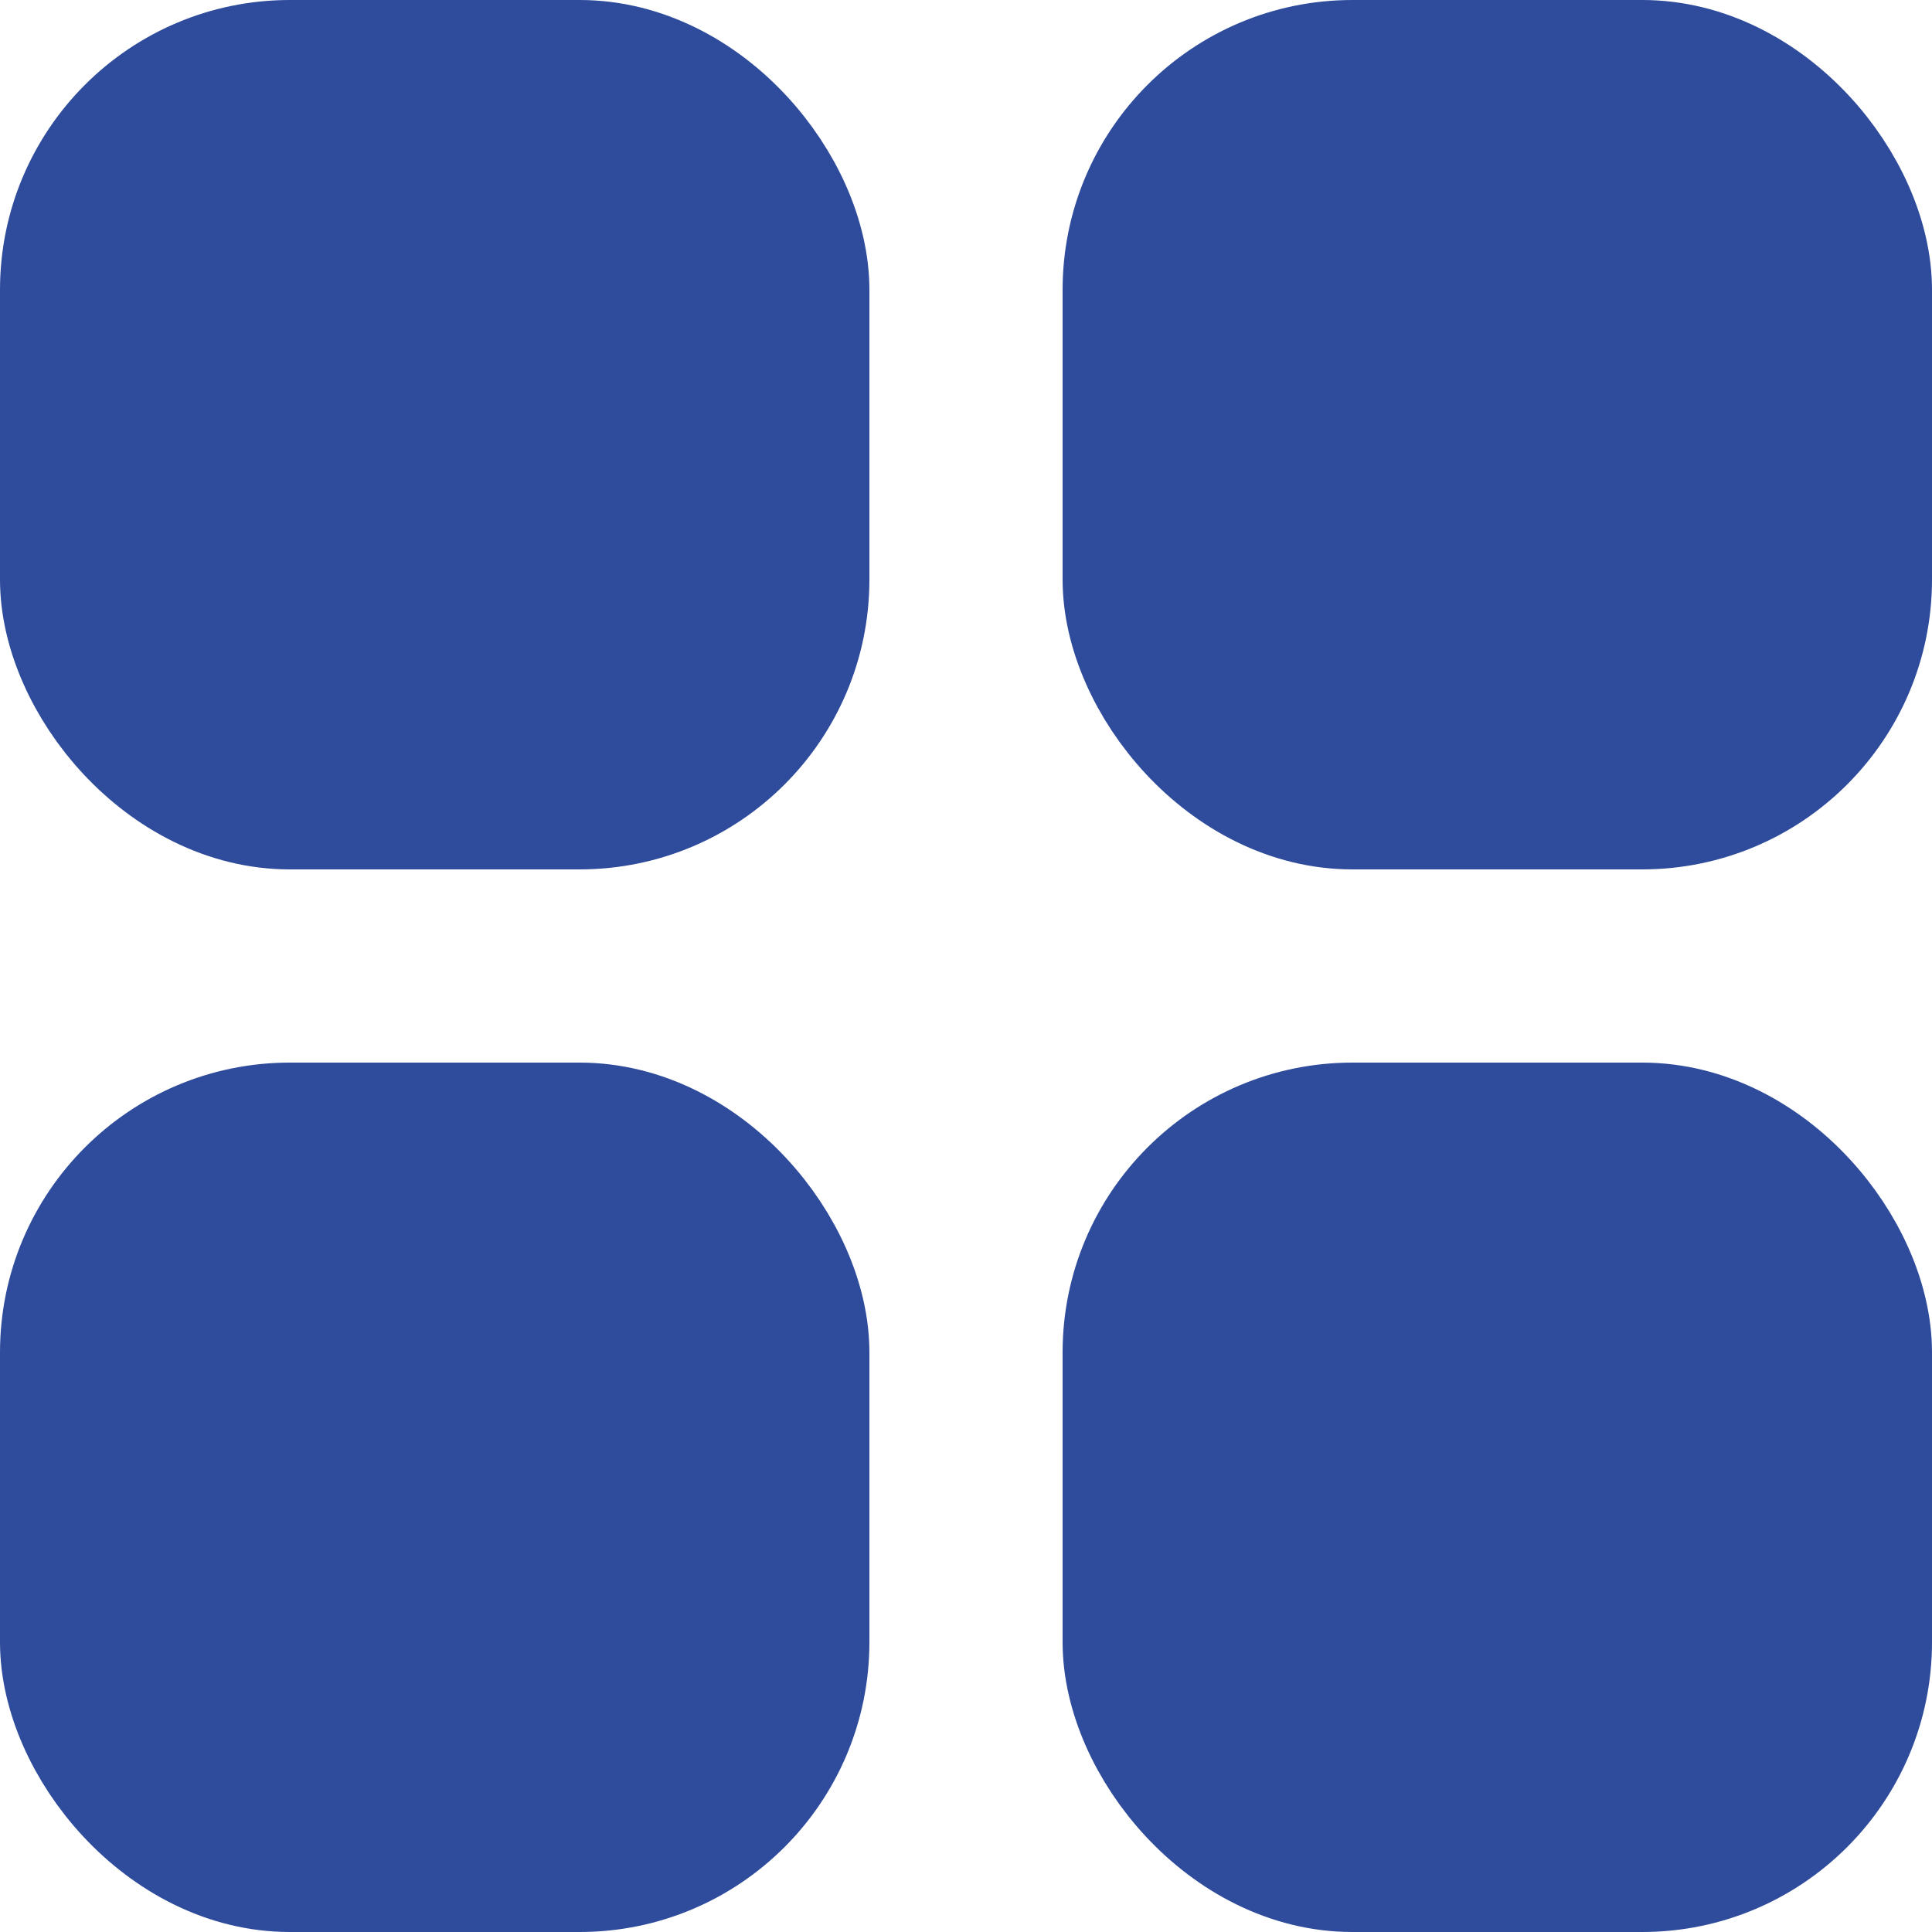 <svg width="16" height="16" viewBox="0 0 16 16" fill="none" xmlns="http://www.w3.org/2000/svg">
<rect x="0.52" y="0.52" width="6.16" height="6.16" rx="1.88" fill="#2E4B9C" stroke="#2E4B9C" stroke-width="1.04"/>
<rect x="9.32" y="0.52" width="6.16" height="6.16" rx="1.88" fill="#2E4B9C" stroke="#2E4B9C" stroke-width="1.04"/>
<rect x="0.52" y="9.32" width="6.16" height="6.16" rx="1.88" fill="#2E4B9C" stroke="#2E4B9C" stroke-width="1.04"/>
<rect x="9.32" y="9.32" width="6.16" height="6.16" rx="1.88" fill="#2E4B9C" stroke="#2E4B9C" stroke-width="1.04"/>
</svg>
